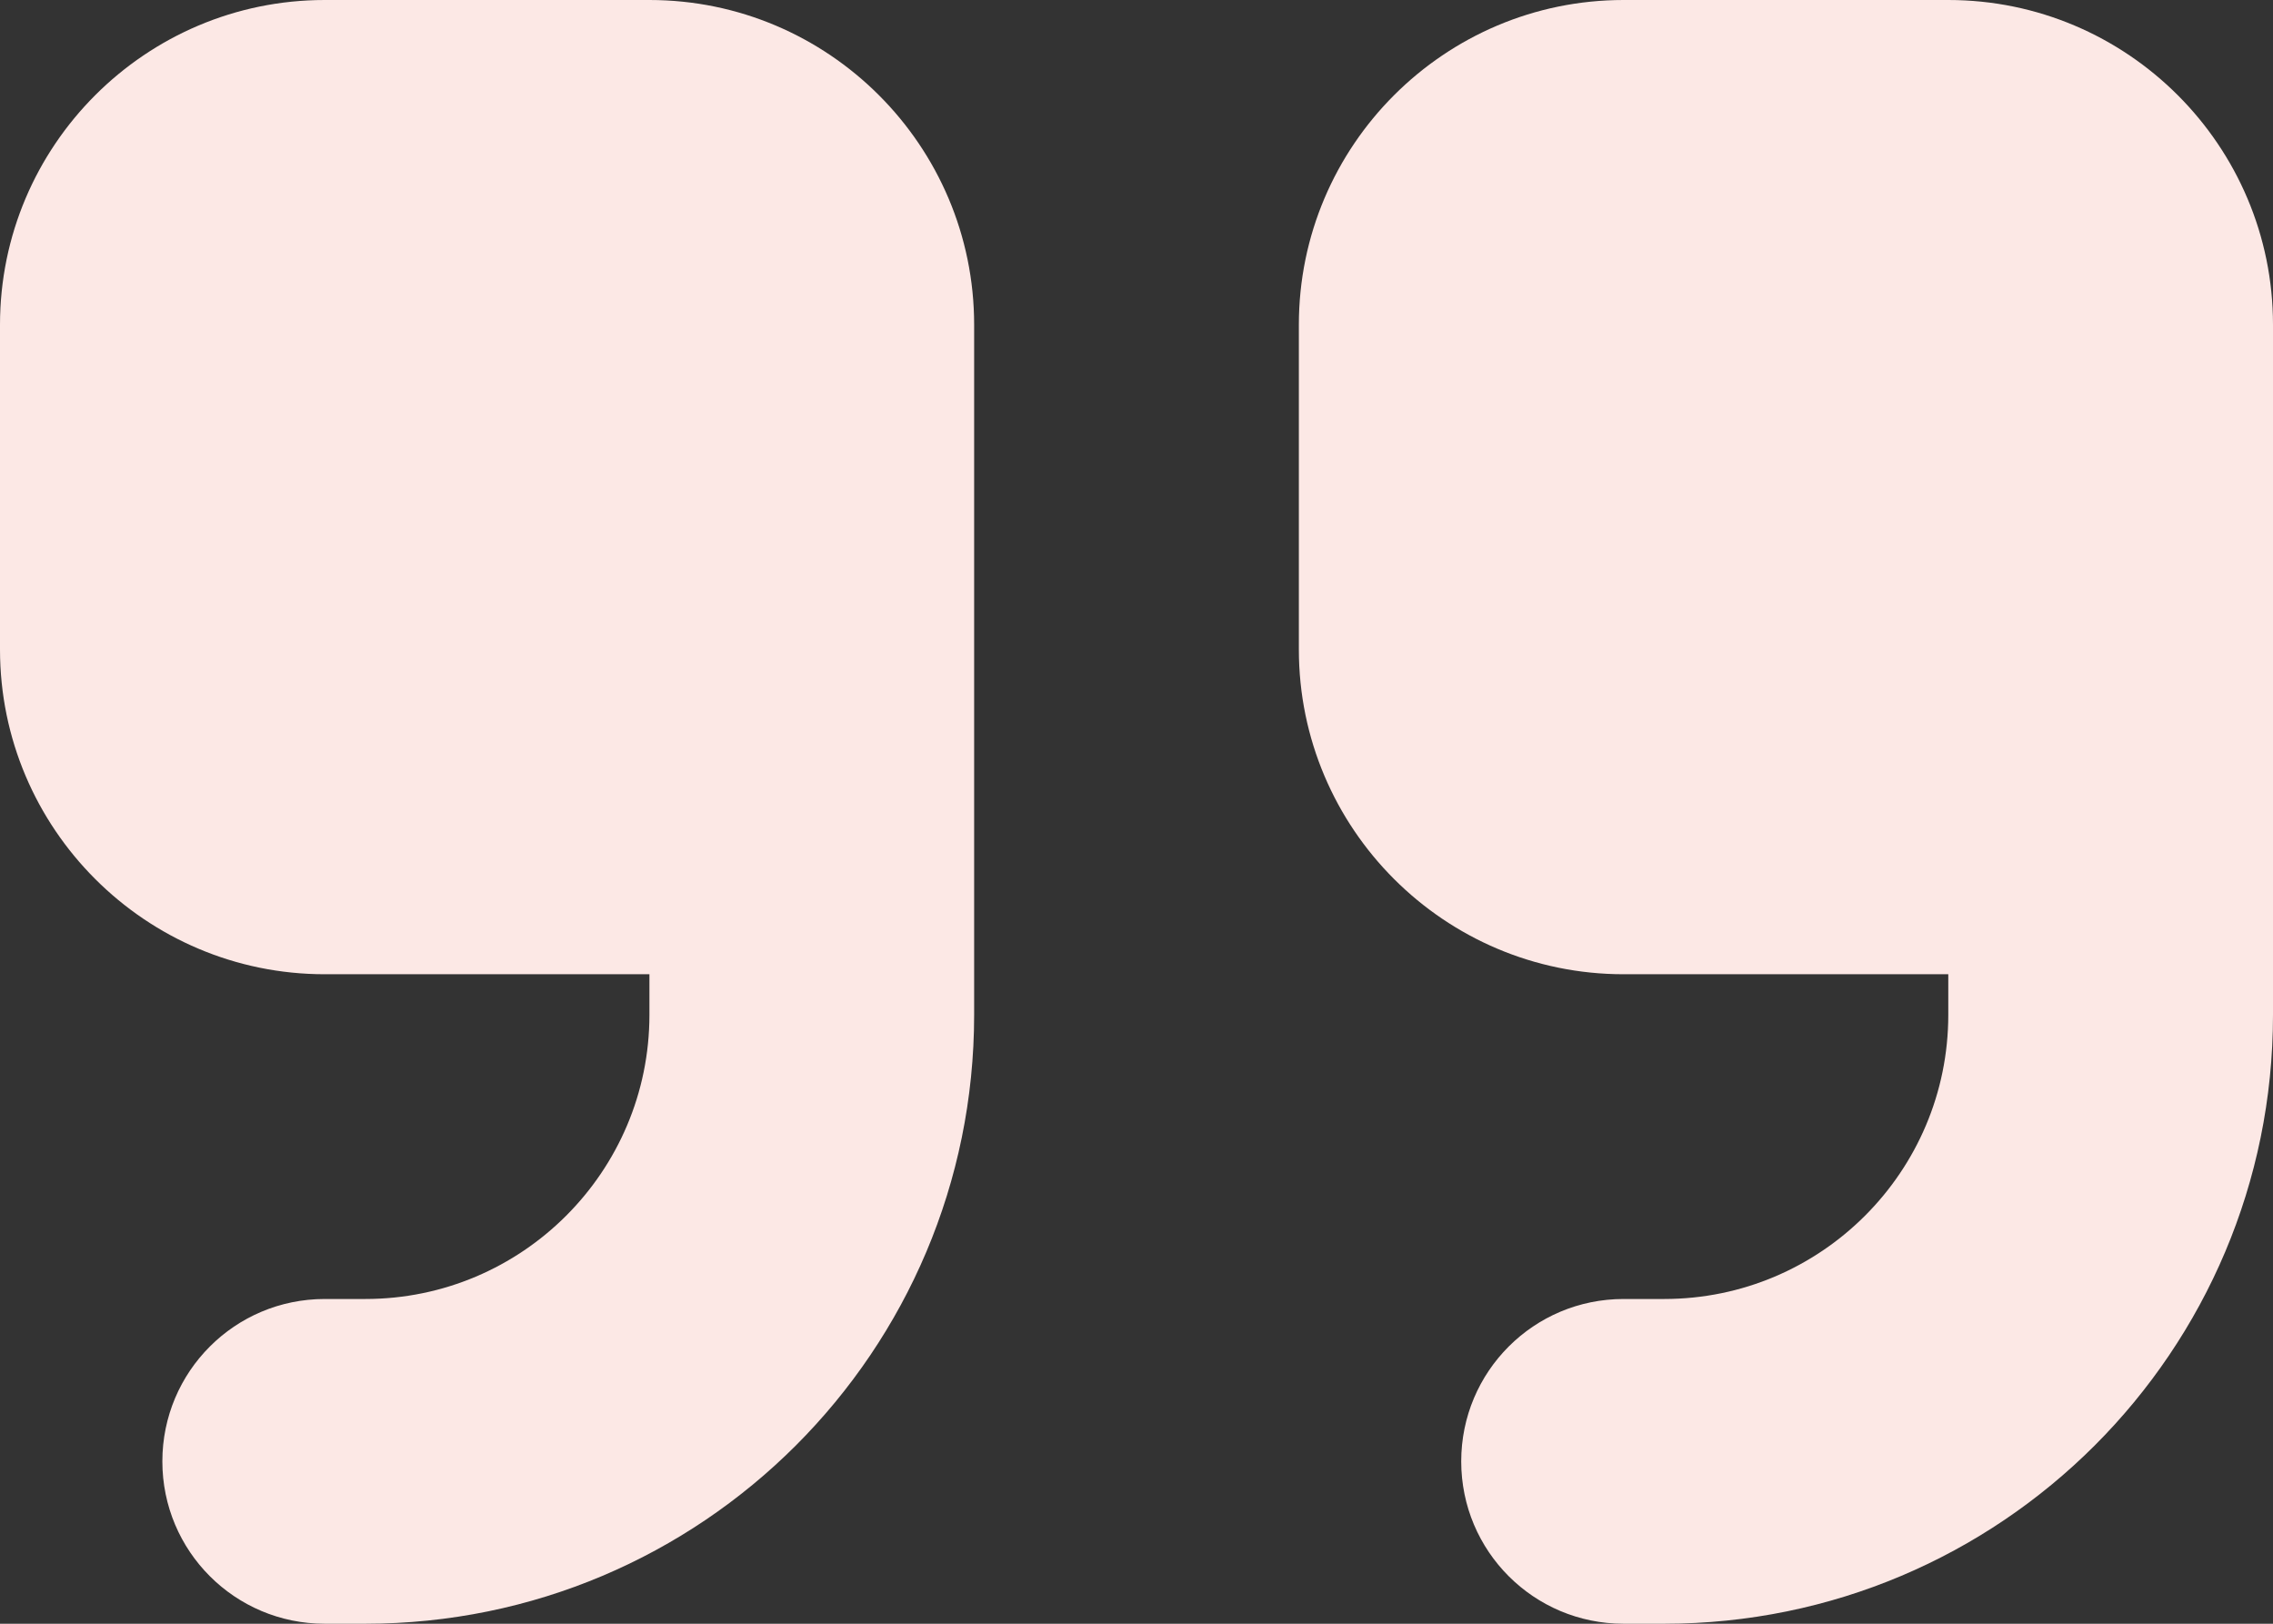 <svg width="42" height="30" viewBox="0 0 42 30" fill="none" xmlns="http://www.w3.org/2000/svg">
<rect x="0" y="0" width="42" height="30" fill="#333333" stroke="none"/>
<path d="M42 18.75C42 24.966 36.966 30 30.75 30L30 30C28.341 30 27 28.659 27 27C27 25.341 28.341 24 30 24L30.75 24C33.647 24 36 21.647 36 18.75L36 18L30 18C26.691 18 24 15.309 24 12L24 6C24 2.691 26.691 2.47631e-06 30 2.76562e-06L36 3.29016e-06C39.309 3.57948e-06 42 2.691 42 6L42 9L42 12L42 18.75ZM18 18.75C18 24.966 12.966 30 6.75 30L6 30C4.341 30 3 28.659 3 27C3 25.341 4.341 24 6 24L6.75 24C9.647 24 12 21.647 12 18.75L12 18L6 18C2.691 18 -2.5304e-06 15.309 -2.24109e-06 12L-1.71655e-06 6C-1.42724e-06 2.691 2.691 3.78162e-07 6 6.67477e-07L12 1.19201e-06C15.309 1.48133e-06 18 2.691 18 6L18 9L18 12L18 18.75Z" fill="#FCE8E5"/>
</svg>
